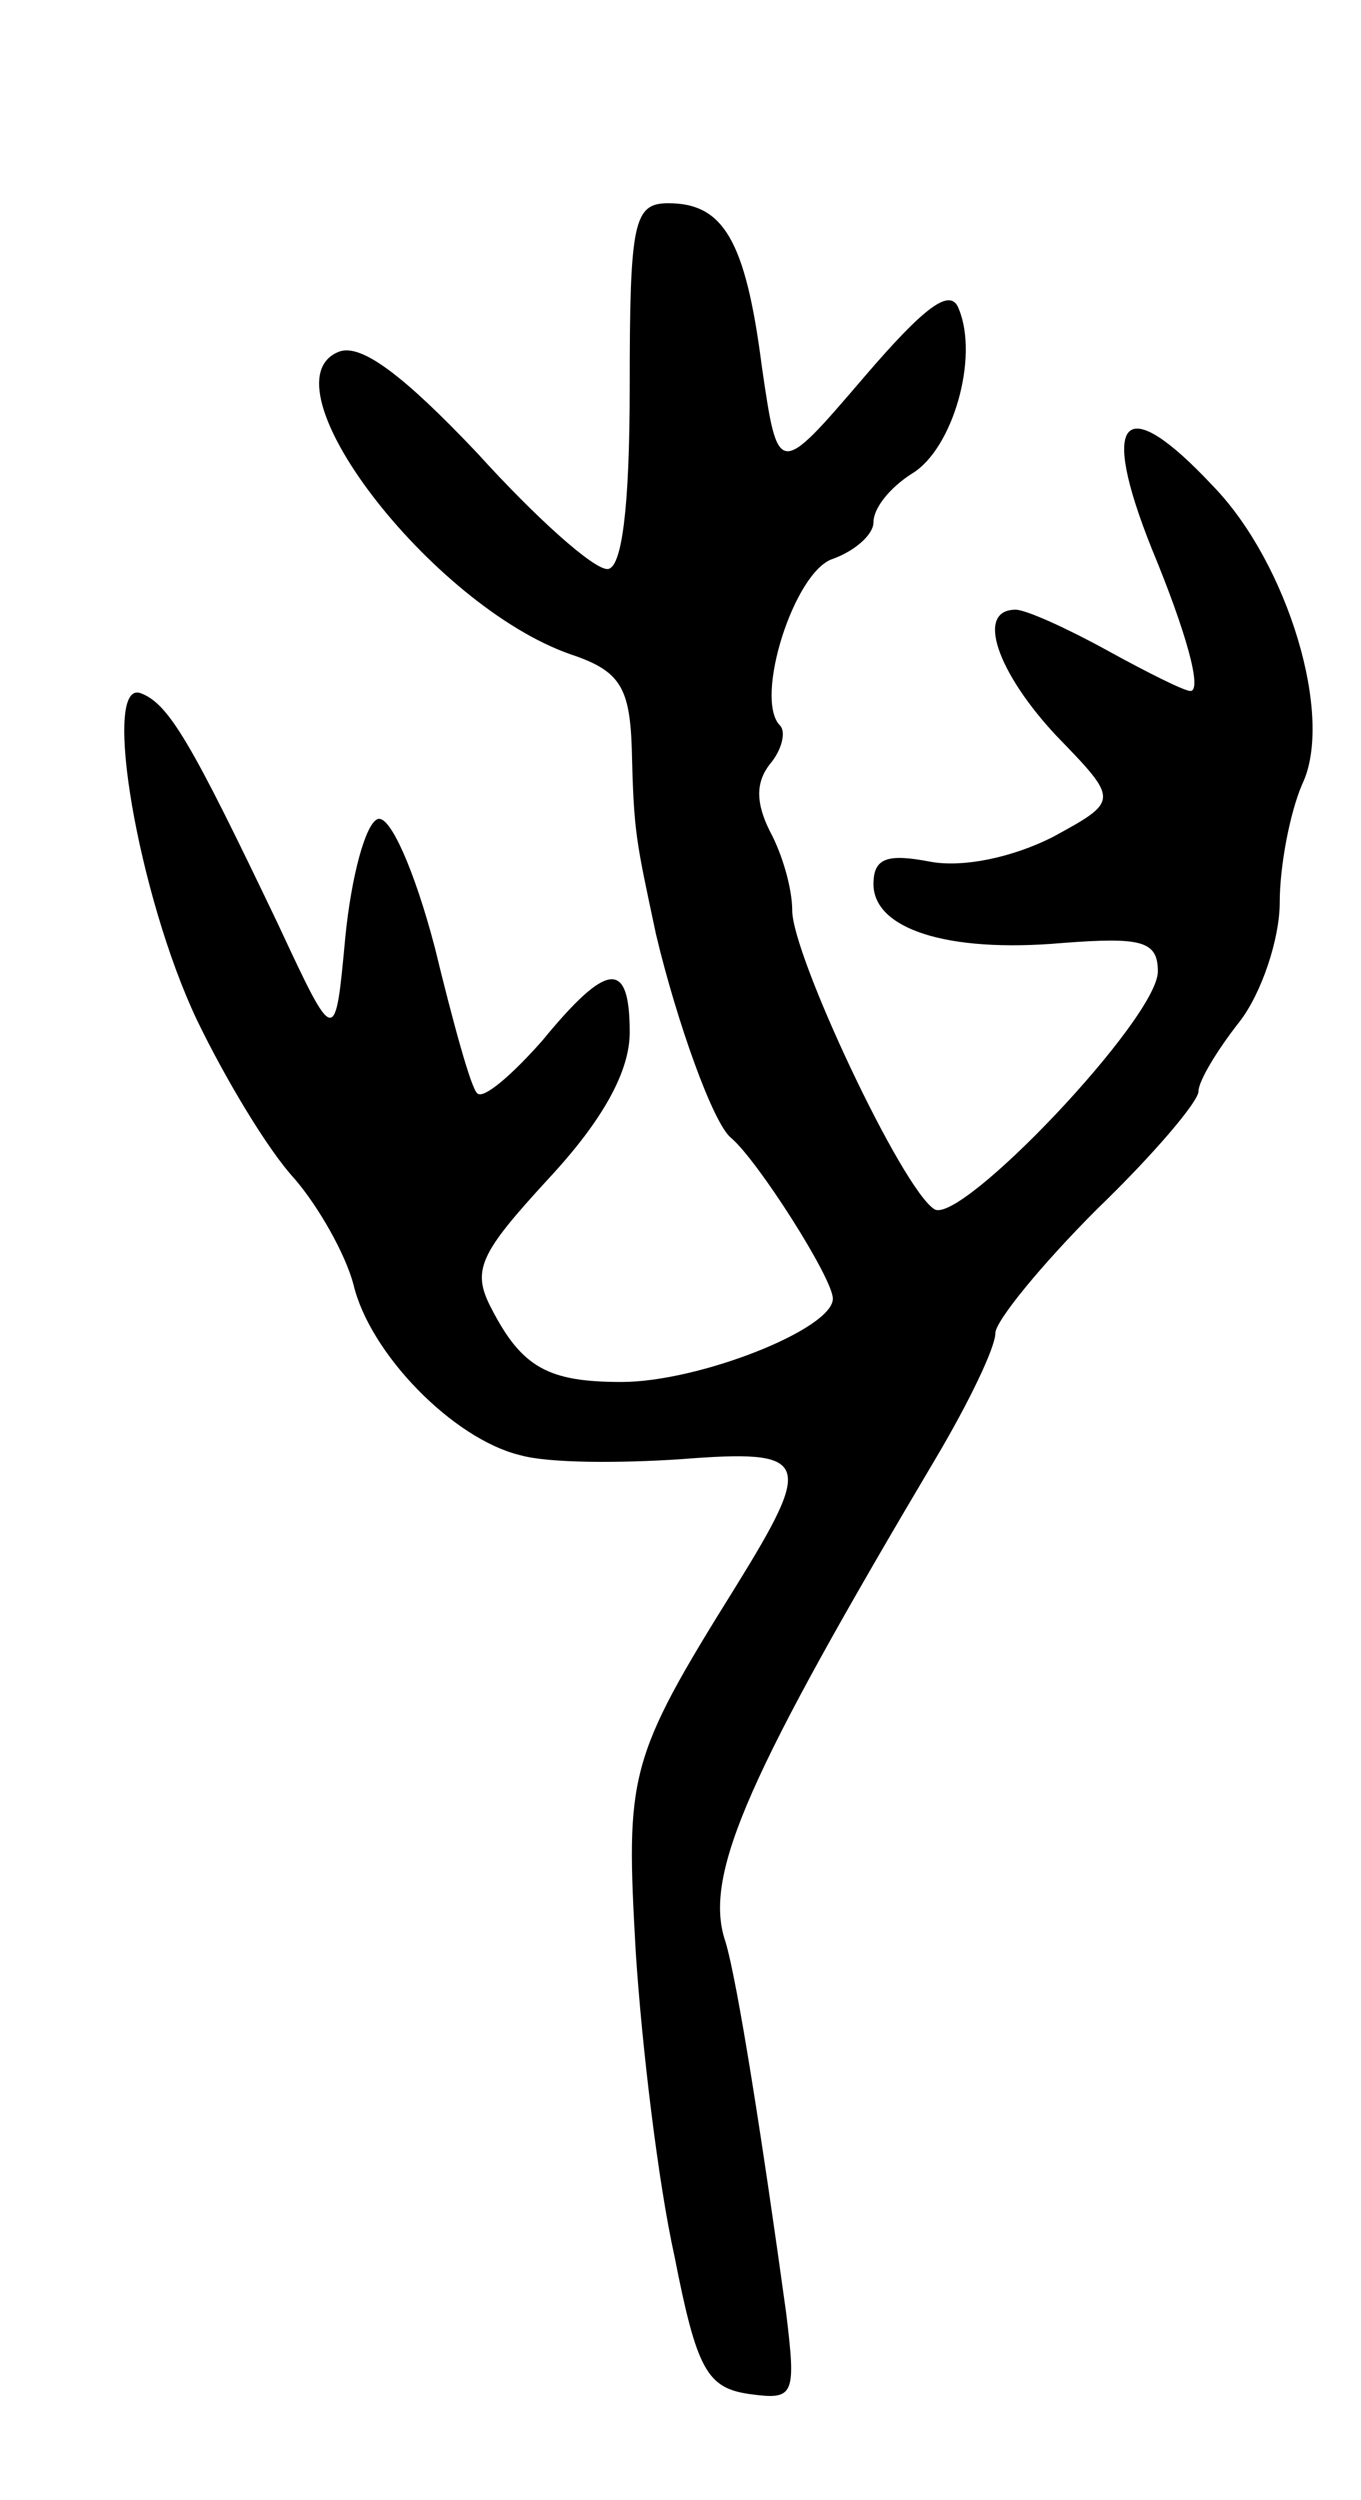 <svg version="1.0" xmlns="http://www.w3.org/2000/svg"
 width="67pt" height="123pt" viewBox="0 0 67 123"
 preserveAspectRatio="xMidYMid meet">
<g transform="translate(0,123) scale(0.1,-0.1)"
fill="#000000" stroke="none">
<path d="M310 1040 c0 -61 -4 -90 -11 -90 -7 0 -35 25 -64 57 -36 38 -57 54
-68 50 -39 -15 45 -125 114 -149 24 -8 29 -16 30 -46 1 -42 2 -45 12 -92 10
-42 28 -93 37 -100 13 -11 50 -69 50 -79 0 -15 -66 -41 -104 -41 -36 0 -49 7
-64 36 -10 19 -6 27 28 64 27 29 40 53 40 72 0 36 -11 35 -43 -4 -15 -17 -29
-29 -32 -26 -3 2 -12 35 -21 72 -10 38 -22 65 -28 63 -6 -2 -13 -28 -16 -58
-5 -54 -5 -54 -33 6 -43 90 -54 109 -68 114 -19 6 -1 -100 28 -161 14 -29 35
-64 48 -78 12 -14 25 -37 29 -52 8 -34 49 -76 82 -84 14 -4 49 -4 79 -2 64 5
66 0 27 -63 -53 -85 -54 -92 -49 -180 3 -46 11 -113 19 -149 11 -56 16 -65 37
-68 22 -3 23 -1 18 40 -11 80 -24 164 -30 183 -11 33 12 83 104 238 16 27 29
54 29 61 0 6 23 34 50 61 28 27 50 53 50 58 0 5 9 20 20 34 11 14 20 41 20 59
0 18 5 44 11 58 16 33 -7 109 -44 147 -44 47 -56 34 -30 -31 17 -41 25 -70 19
-70 -3 0 -21 9 -41 20 -20 11 -40 20 -45 20 -20 0 -9 -31 20 -62 31 -32 31
-32 -2 -50 -20 -10 -44 -15 -60 -12 -21 4 -28 2 -28 -11 0 -22 36 -34 93 -29
39 3 47 1 47 -14 0 -23 -97 -125 -110 -117 -16 10 -70 125 -70 147 0 11 -5 28
-11 39 -7 14 -7 24 0 33 6 7 8 16 5 19 -13 13 7 76 26 82 11 4 20 12 20 18 0
7 8 17 19 24 20 12 33 57 23 81 -4 11 -17 1 -47 -34 -42 -49 -42 -49 -50 6 -8
62 -19 80 -46 80 -17 0 -19 -9 -19 -90z"/>
</g>
</svg>
